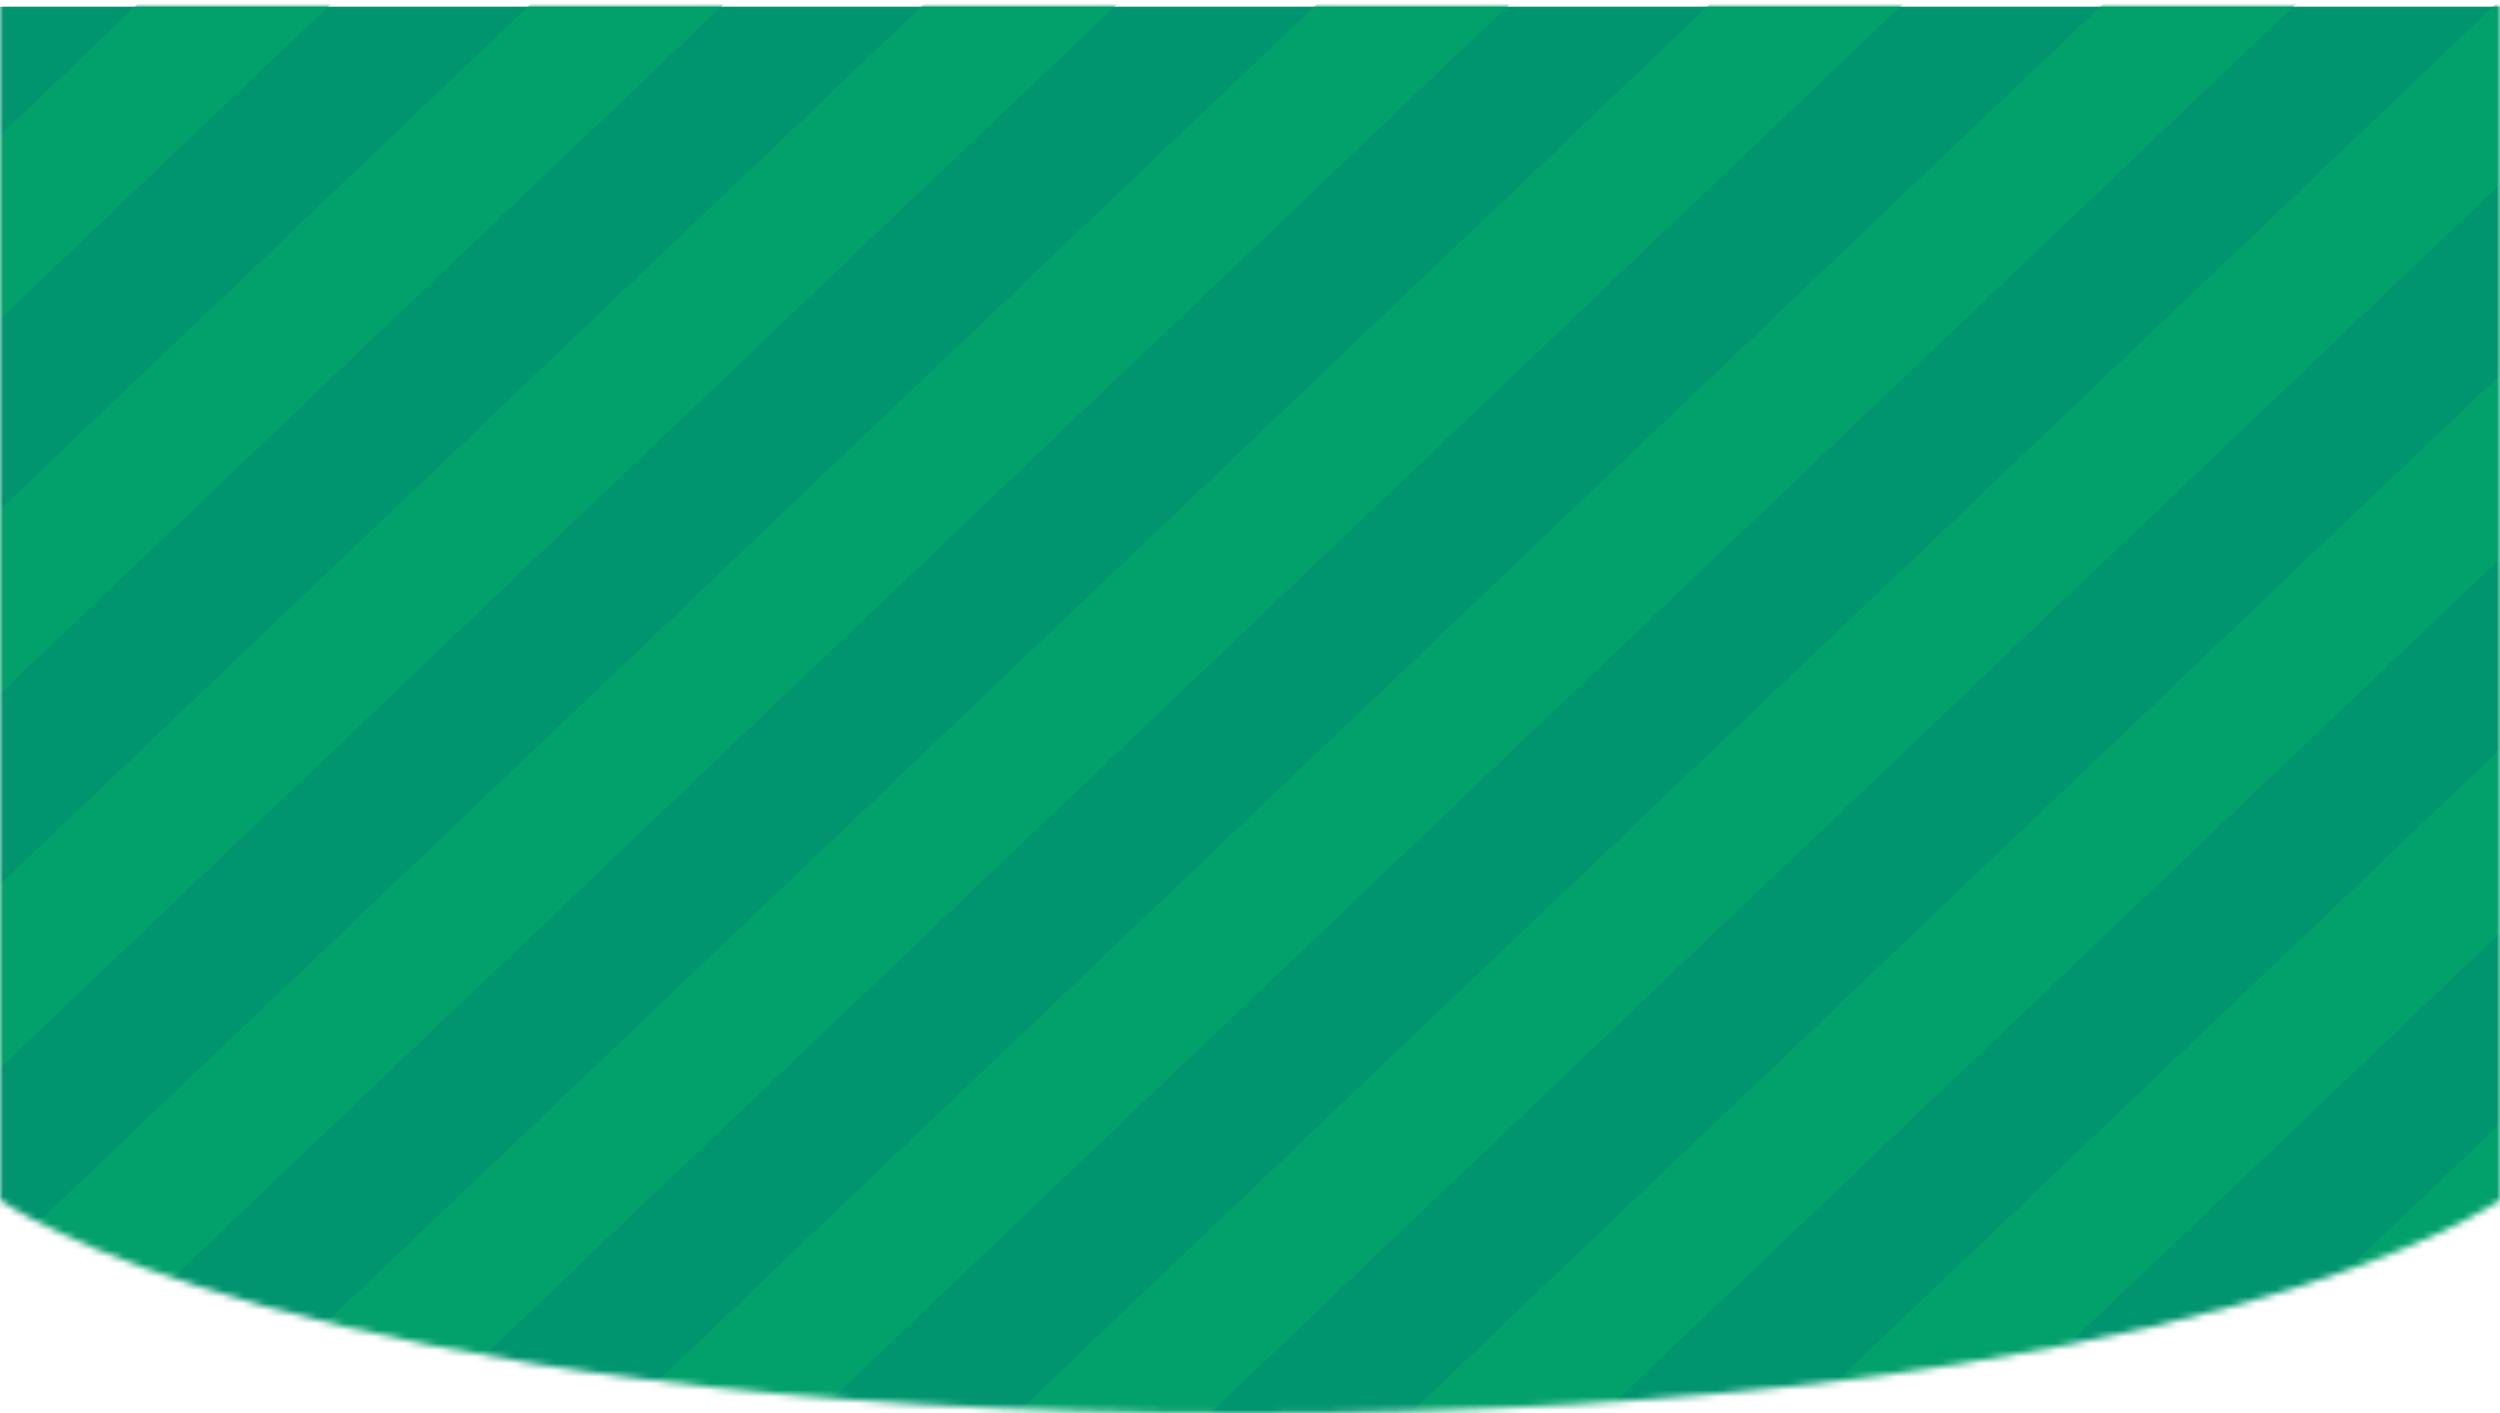 <svg width="375" height="212" viewBox="0 0 375 212" fill="none" xmlns="http://www.w3.org/2000/svg">
<mask id="mask0" mask-type="alpha" maskUnits="userSpaceOnUse" x="0" y="0" width="375" height="212">
<path d="M0 0H375V180C375 180 330 212 187 212C44 212 0 180 0 180V0Z" fill="#C4C4C4"/>
</mask>
<g mask="url(#mask0)">
<rect y="1" width="375" height="603" fill="#00946F"/>
<mask id="mask1" mask-type="alpha" maskUnits="userSpaceOnUse" x="0" y="1" width="375" height="604">
<rect y="1" width="375" height="603" fill="#00946F"/>
</mask>
<g mask="url(#mask1)">
<path d="M63.391 746.276L76.838 761.078L642.264 222.395L628.817 207.594L63.391 746.276Z" fill="#02A06B"/>
<path d="M35.996 716.171L49.443 730.973L614.869 192.29L601.422 177.488L35.996 716.171Z" fill="#02A06B"/>
<path d="M8.65 686.066L22.097 700.867L587.523 162.185L574.076 147.383L8.65 686.066Z" fill="#02A06B"/>
<path d="M-18.746 655.961L-5.248 670.762L560.177 132.08L546.68 117.278L-18.746 655.961Z" fill="#02A06B"/>
<path d="M-46.091 625.855L-32.644 640.657L532.782 101.974L519.335 87.173L-46.091 625.855Z" fill="#02A06B"/>
<path d="M-73.437 595.8L-59.99 610.602L505.436 71.919L491.989 57.118L-73.437 595.8Z" fill="#02A06B"/>
<path d="M-100.833 565.695L-87.385 580.497L478.04 41.814L464.593 27.013L-100.833 565.695Z" fill="#02A06B"/>
<path d="M-128.178 535.59L-114.731 550.392L450.695 11.709L437.248 -3.093L-128.178 535.59Z" fill="#02A06B"/>
<path d="M-155.574 505.485L-142.077 520.286L423.349 -18.396L409.852 -33.198L-155.574 505.485Z" fill="#02A06B"/>
<path d="M-182.919 475.379L-169.472 490.181L395.953 -48.501L382.506 -63.303L-182.919 475.379Z" fill="#02A06B"/>
<path d="M-210.265 445.274L-196.818 460.076L368.608 -78.607L355.161 -93.408L-210.265 445.274Z" fill="#02A06B"/>
<path d="M-237.661 415.169L-224.214 429.971L341.212 -108.662L327.765 -123.463L-237.661 415.169Z" fill="#02A06B"/>
<path d="M-265.006 385.114L-251.559 399.916L313.867 -138.767L300.42 -153.568L-265.006 385.114Z" fill="#02A06B"/>
<path d="M-292.402 355.009L-278.905 369.811L286.521 -168.872L273.024 -183.674L-292.402 355.009Z" fill="#02A06B"/>
<path d="M-319.748 324.904L-306.301 339.705L259.125 -198.977L245.678 -213.779L-319.748 324.904Z" fill="#02A06B"/>
</g>
</g>
</svg>
